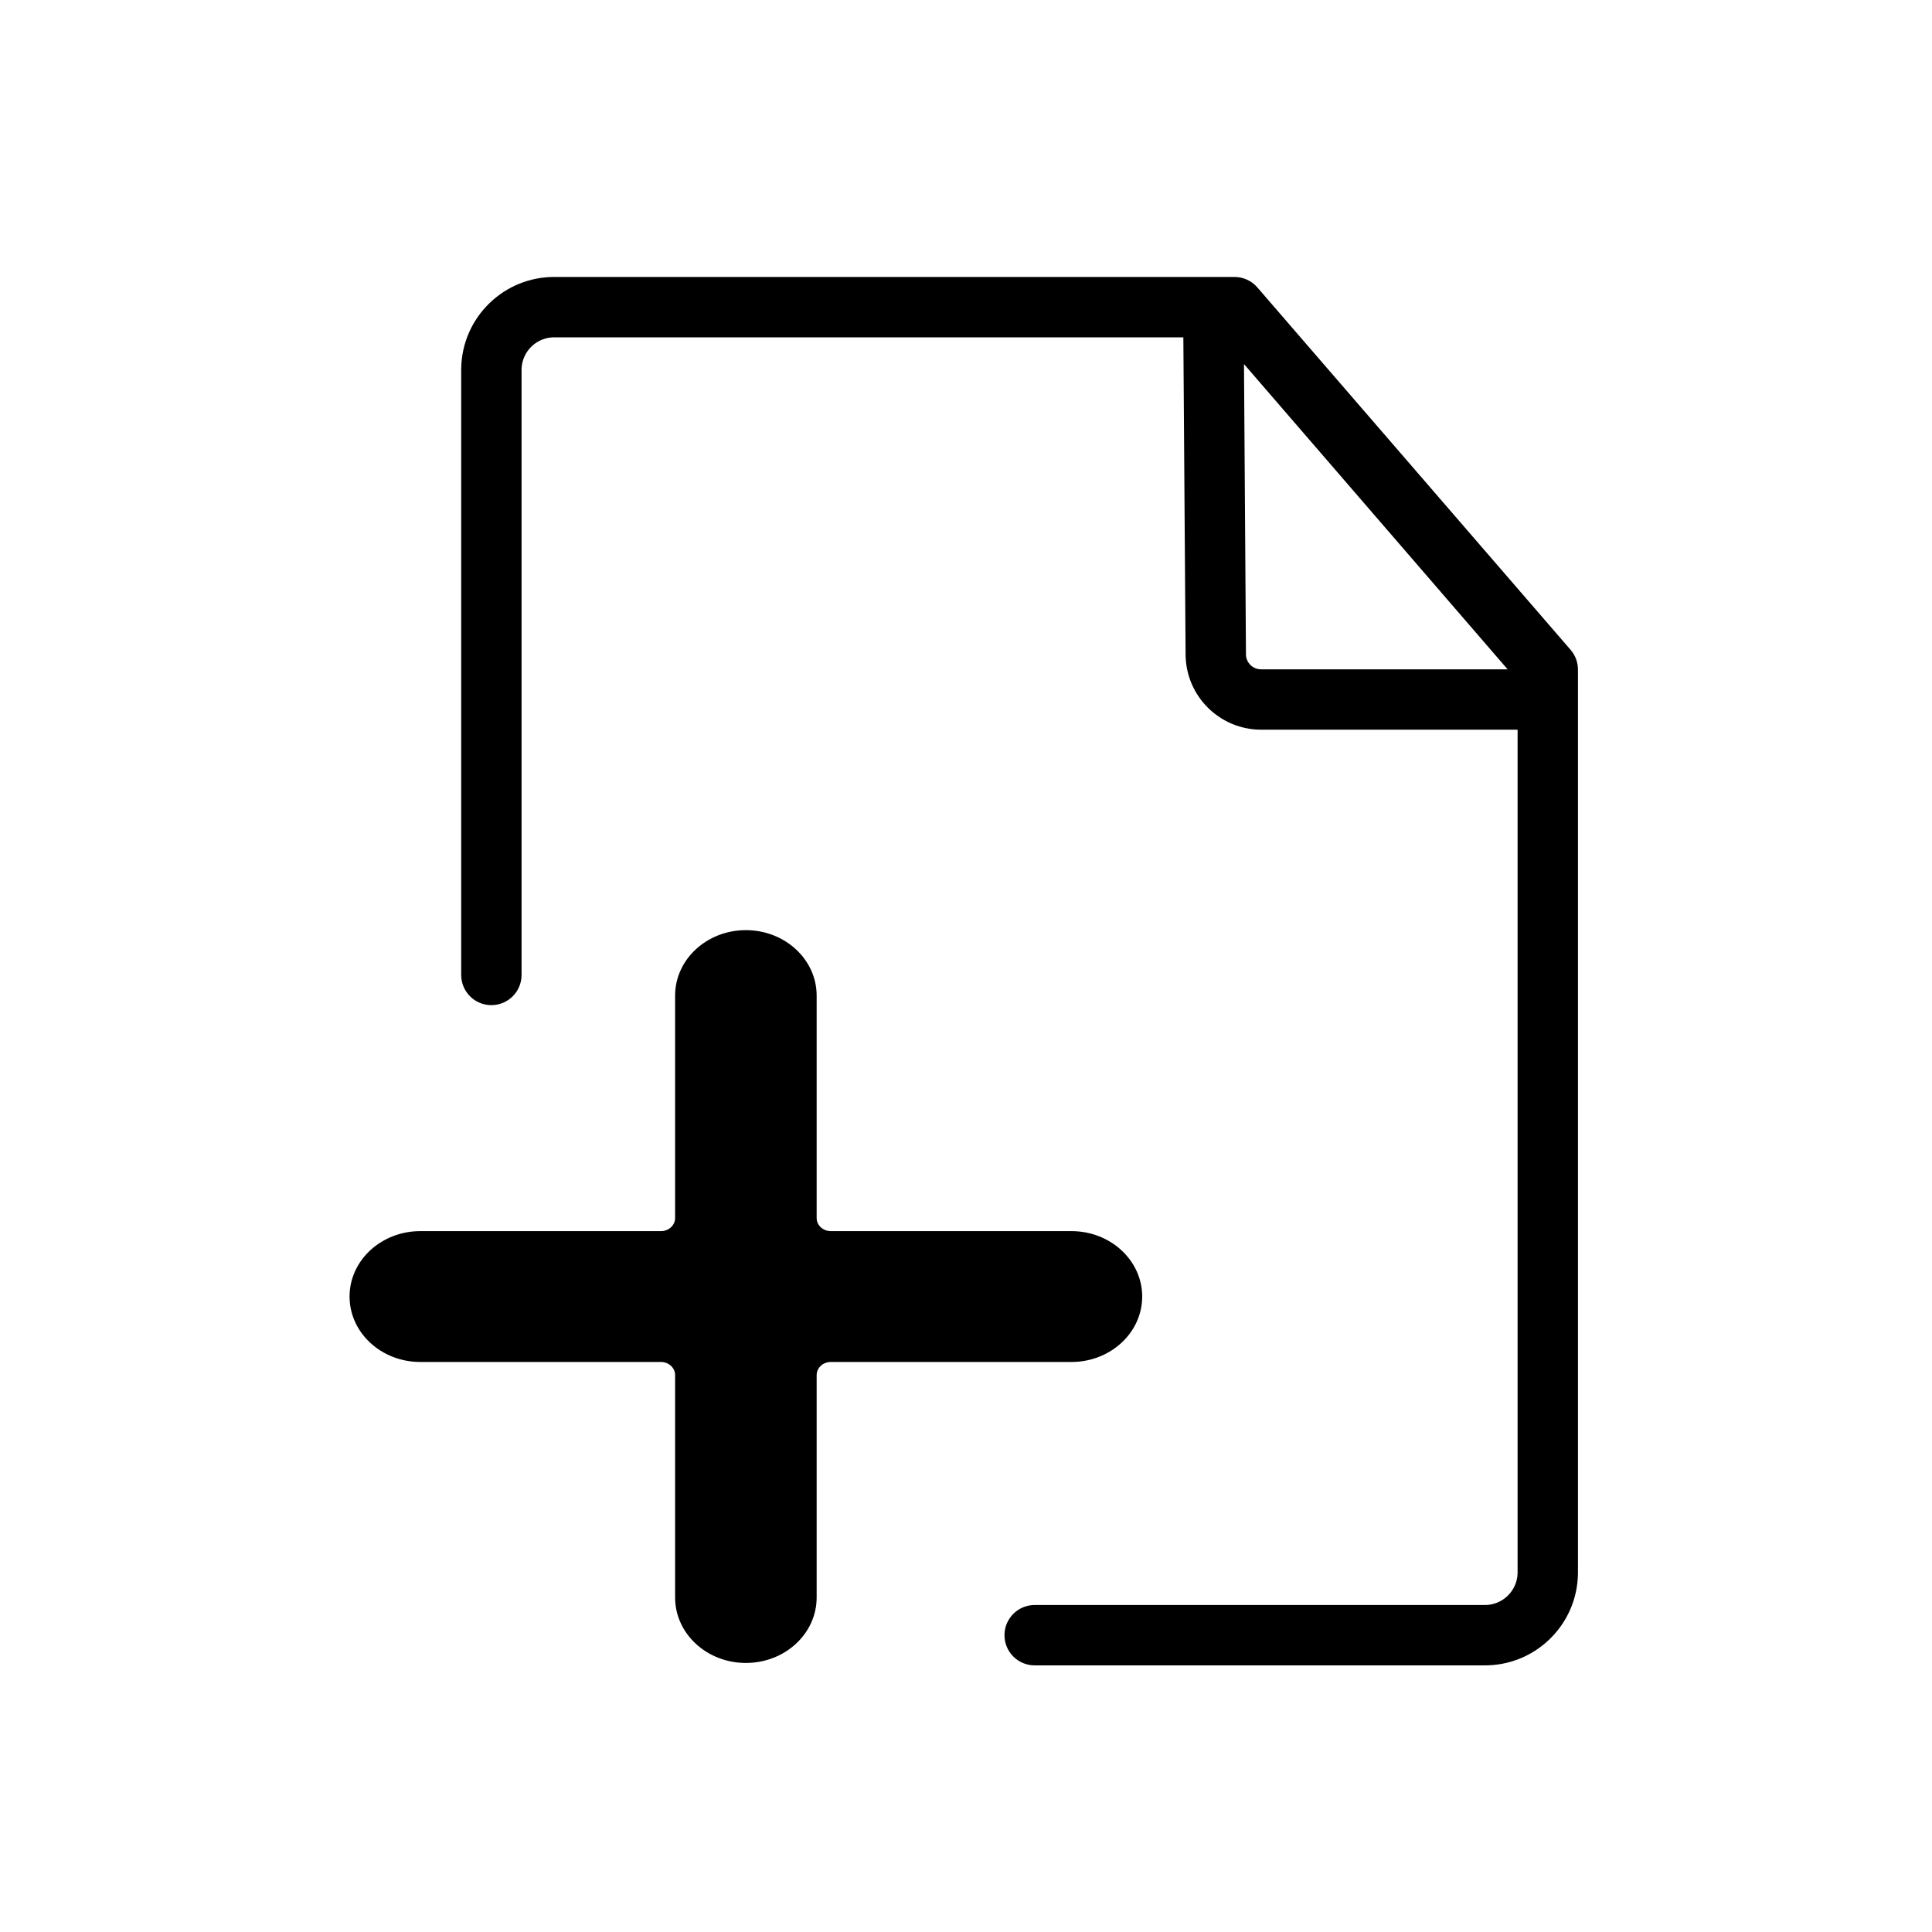 <?xml version="1.0" encoding="UTF-8" standalone="no"?><!DOCTYPE svg PUBLIC "-//W3C//DTD SVG 1.1//EN" "http://www.w3.org/Graphics/SVG/1.1/DTD/svg11.dtd"><svg width="100%" height="100%" viewBox="0 0 11842 11842" version="1.1" xmlns="http://www.w3.org/2000/svg" xmlns:xlink="http://www.w3.org/1999/xlink" xml:space="preserve" xmlns:serif="http://www.serif.com/" style="fill-rule:evenodd;clip-rule:evenodd;stroke-linejoin:round;stroke-miterlimit:1.414;"><path d="M9094.75,9837.75l-2752.84,0c-102.237,0 -185.029,82.792 -185.029,185.025c0,102.171 82.792,184.963 185.029,184.963l2752.84,0c314.567,3.791 572.829,-247.767 577.167,-562.4l0,-5540.92c0.066,-44.442 -15.854,-87.467 -44.917,-121.138l-1920.39,-2221.75c-35.096,-40.649 -86.25,-64.024 -140.041,-63.887l-4162.6,0c-314.5,-3.862 -572.834,247.763 -577.1,562.329l0,3716.04c0,102.1 82.791,184.958 184.891,184.958c102.234,0 185.092,-82.858 185.092,-184.958l0,-3716.04c4.404,-110.229 96.954,-196.137 207.117,-192.346l3849.25,0l13.754,1945.6c2.371,253.996 208.533,458.671 462.462,459.417l1572.49,0l0,5172.71c-4.404,110.163 -97.016,196.138 -207.179,192.413l0,-0.017Zm-1457.79,-5827.63l-12.058,-1778.59l1615.92,1871.07l-1511.38,0c-51.084,0 -92.48,-41.396 -92.48,-92.479Z" style="fill-rule:nonzero;"/><path d="M2576.39,8348.11l1474.85,0c47.91,0 86.756,35.913 86.756,80.208l0,1363.54c0,221.473 194.226,401.041 433.779,401.041c239.553,0 433.78,-179.568 433.78,-401.041l0,-1363.54c0,-44.295 38.845,-80.208 86.756,-80.208l1474.85,0c239.553,0 433.78,-179.568 433.78,-401.042c0,-221.474 -194.227,-401.042 -433.78,-401.042l-1474.85,0c-47.911,0 -86.756,-35.913 -86.756,-80.208l0,-1363.54c0,-221.473 -194.227,-401.041 -433.78,-401.041c-239.553,0 -433.779,179.568 -433.779,401.041l0,1363.54c0,44.295 -38.846,80.208 -86.756,80.208l-1474.85,0c-239.553,0 -433.779,179.568 -433.779,401.042c0,221.474 194.226,401.042 433.779,401.042Z" style="fill-rule:nonzero;"/></svg>